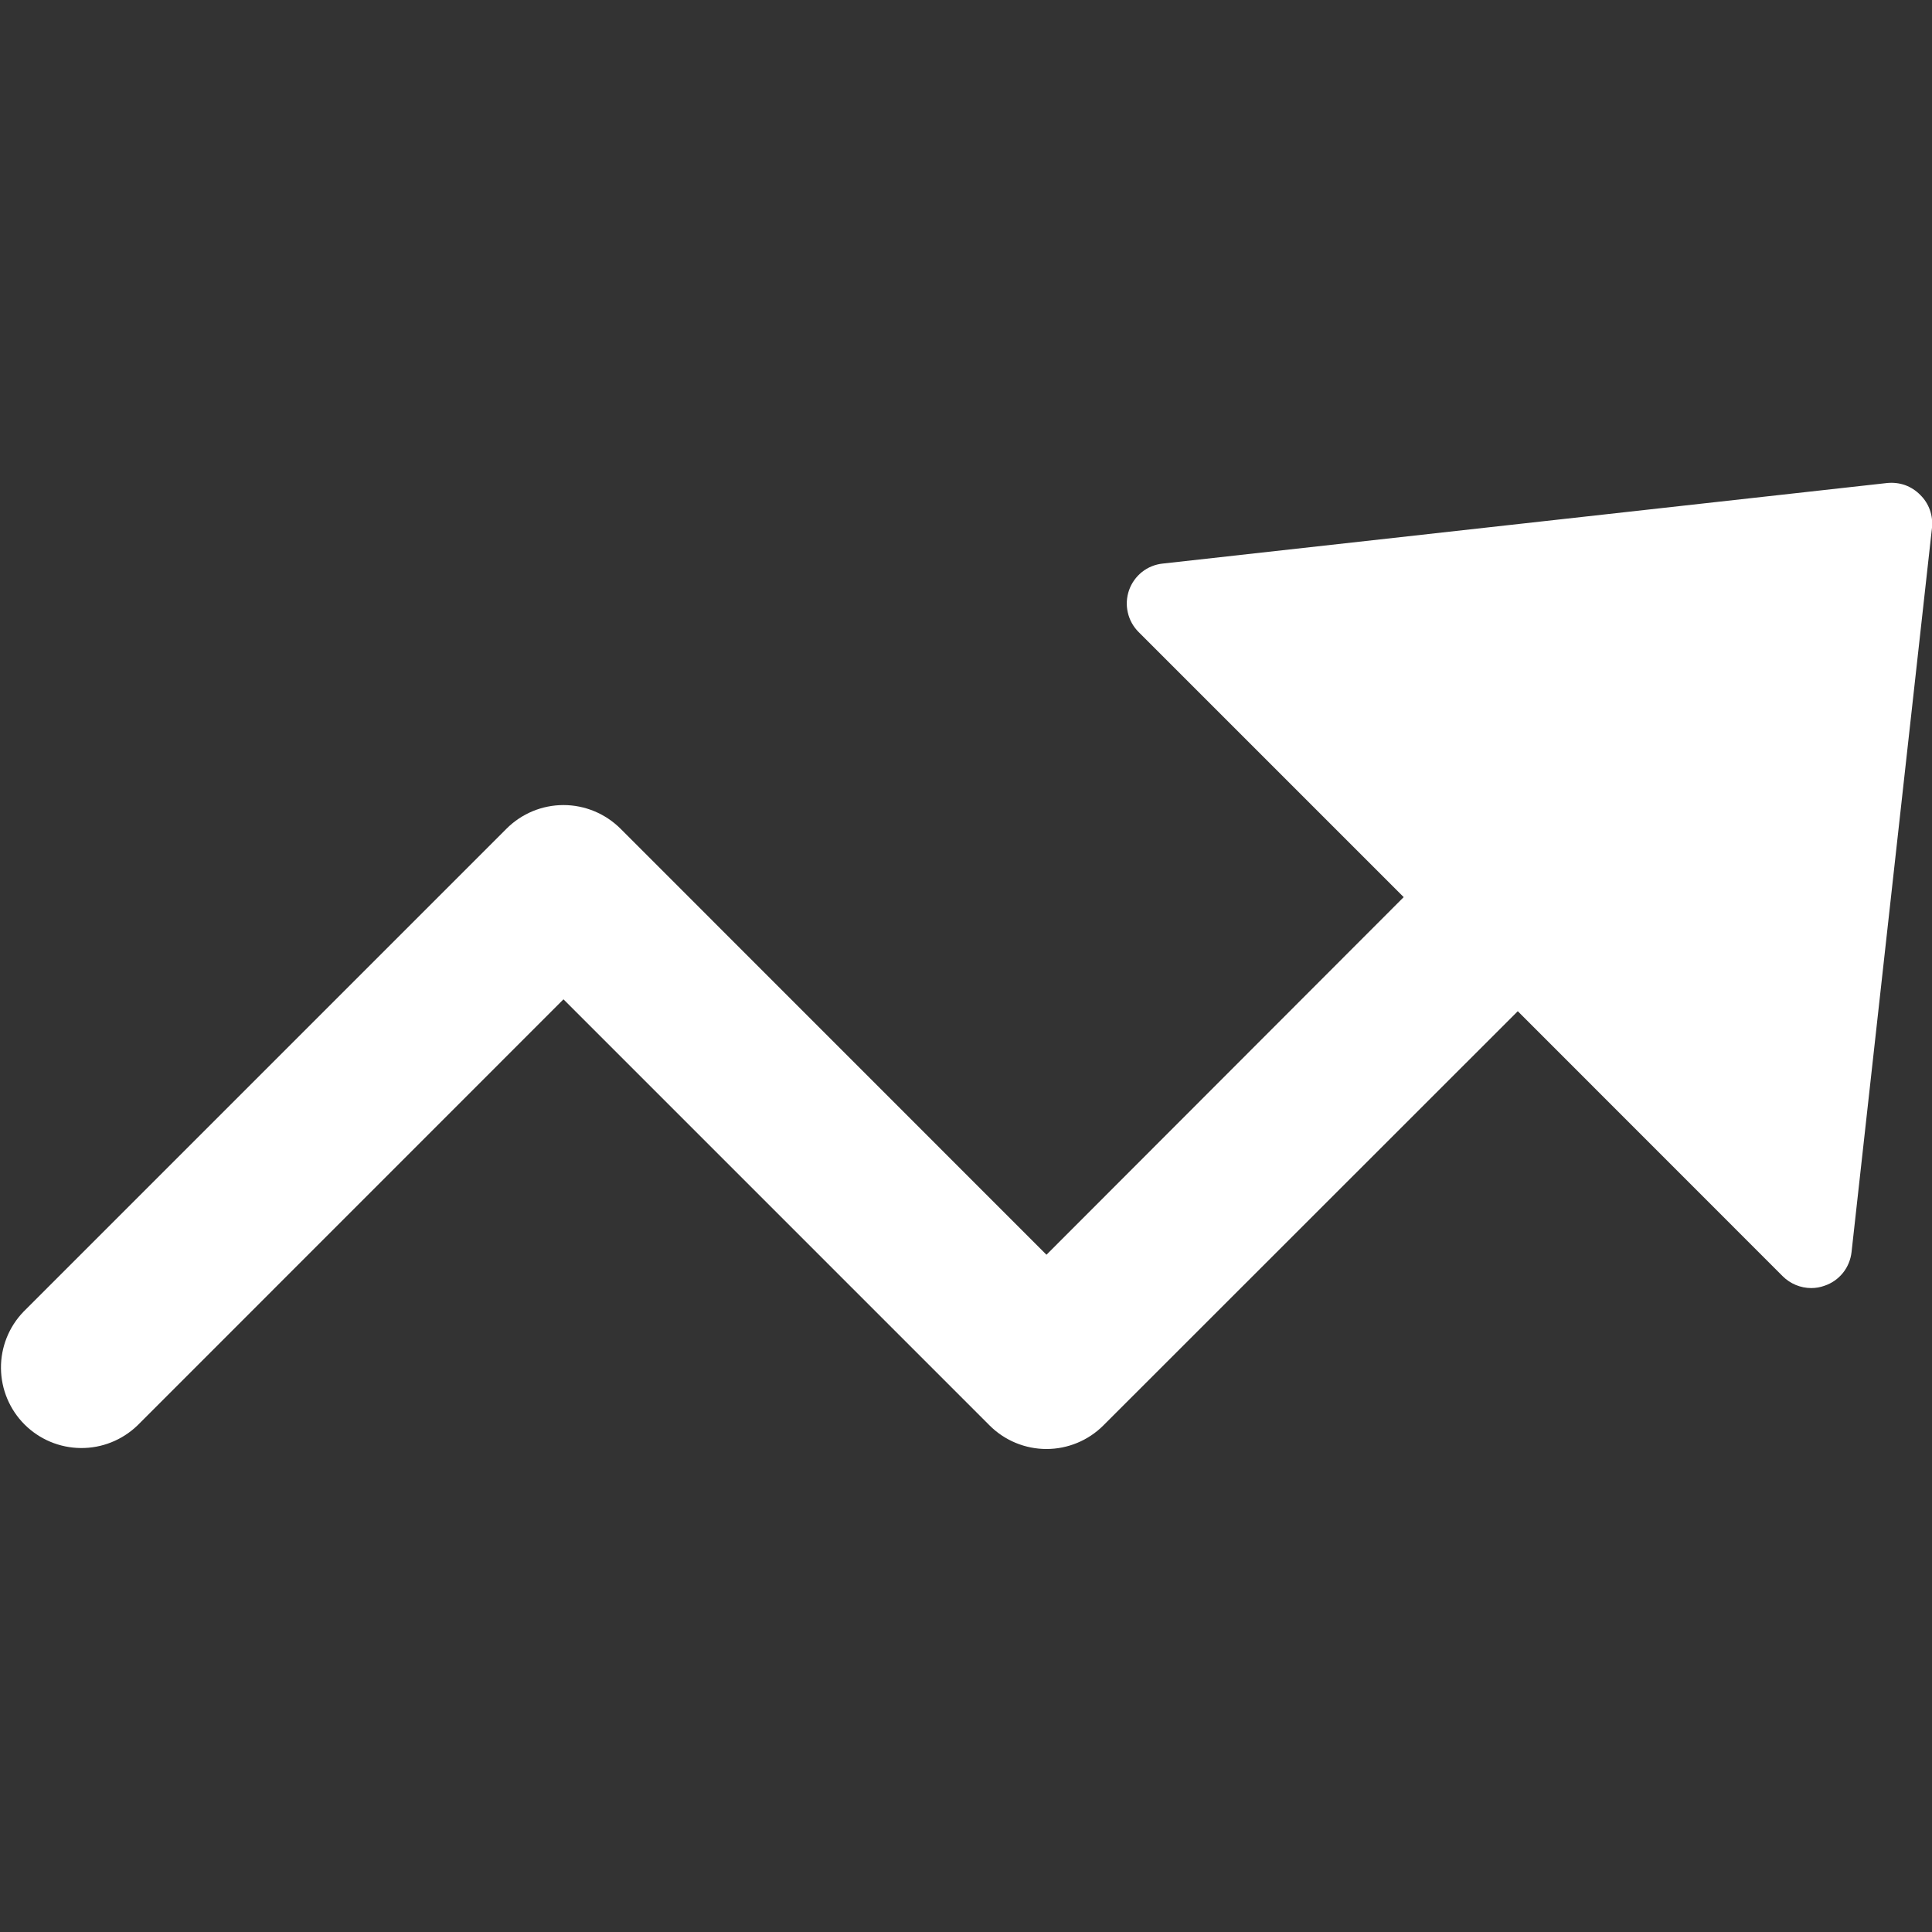 <svg width="20" height="20" viewBox="0 0 20 20" fill="none" xmlns="http://www.w3.org/2000/svg">
<rect x="0" y="0" width="20" height="20" fill="#333333" stroke="none"/>
<g clip-path="url(#clip0_2082_15123)">
<path d="M19.878 5.123C19.834 5.078 19.781 5.044 19.722 5.022C19.662 5.001 19.599 4.994 19.537 5L12.037 5.834C11.959 5.842 11.884 5.872 11.822 5.921C11.761 5.97 11.714 6.035 11.688 6.109C11.662 6.184 11.657 6.264 11.675 6.34C11.692 6.417 11.731 6.487 11.787 6.543L14.531 9.287L10.833 12.989L6.423 8.578C6.266 8.422 6.054 8.334 5.833 8.334C5.612 8.334 5.4 8.422 5.244 8.578L0.244 13.578C0.092 13.735 0.008 13.946 0.01 14.164C0.012 14.383 0.1 14.592 0.254 14.746C0.409 14.901 0.618 14.988 0.836 14.99C1.055 14.992 1.265 14.908 1.423 14.756L5.833 10.345L10.244 14.756C10.4 14.912 10.612 15 10.833 15C11.054 15 11.266 14.912 11.422 14.756L15.712 10.468L18.455 13.212C18.494 13.251 18.54 13.281 18.59 13.302C18.641 13.323 18.695 13.334 18.75 13.334C18.797 13.334 18.843 13.326 18.887 13.31C18.962 13.285 19.028 13.239 19.078 13.177C19.127 13.116 19.158 13.041 19.167 12.963L20 5.463C20.006 5.401 19.999 5.338 19.978 5.279C19.957 5.22 19.923 5.167 19.878 5.123Z" fill="white"/>
</g>
<defs>
<clipPath id="clip0_2082_15123">
<rect width="20" height="20" fill="white"/>
</clipPath>
</defs>
</svg>
